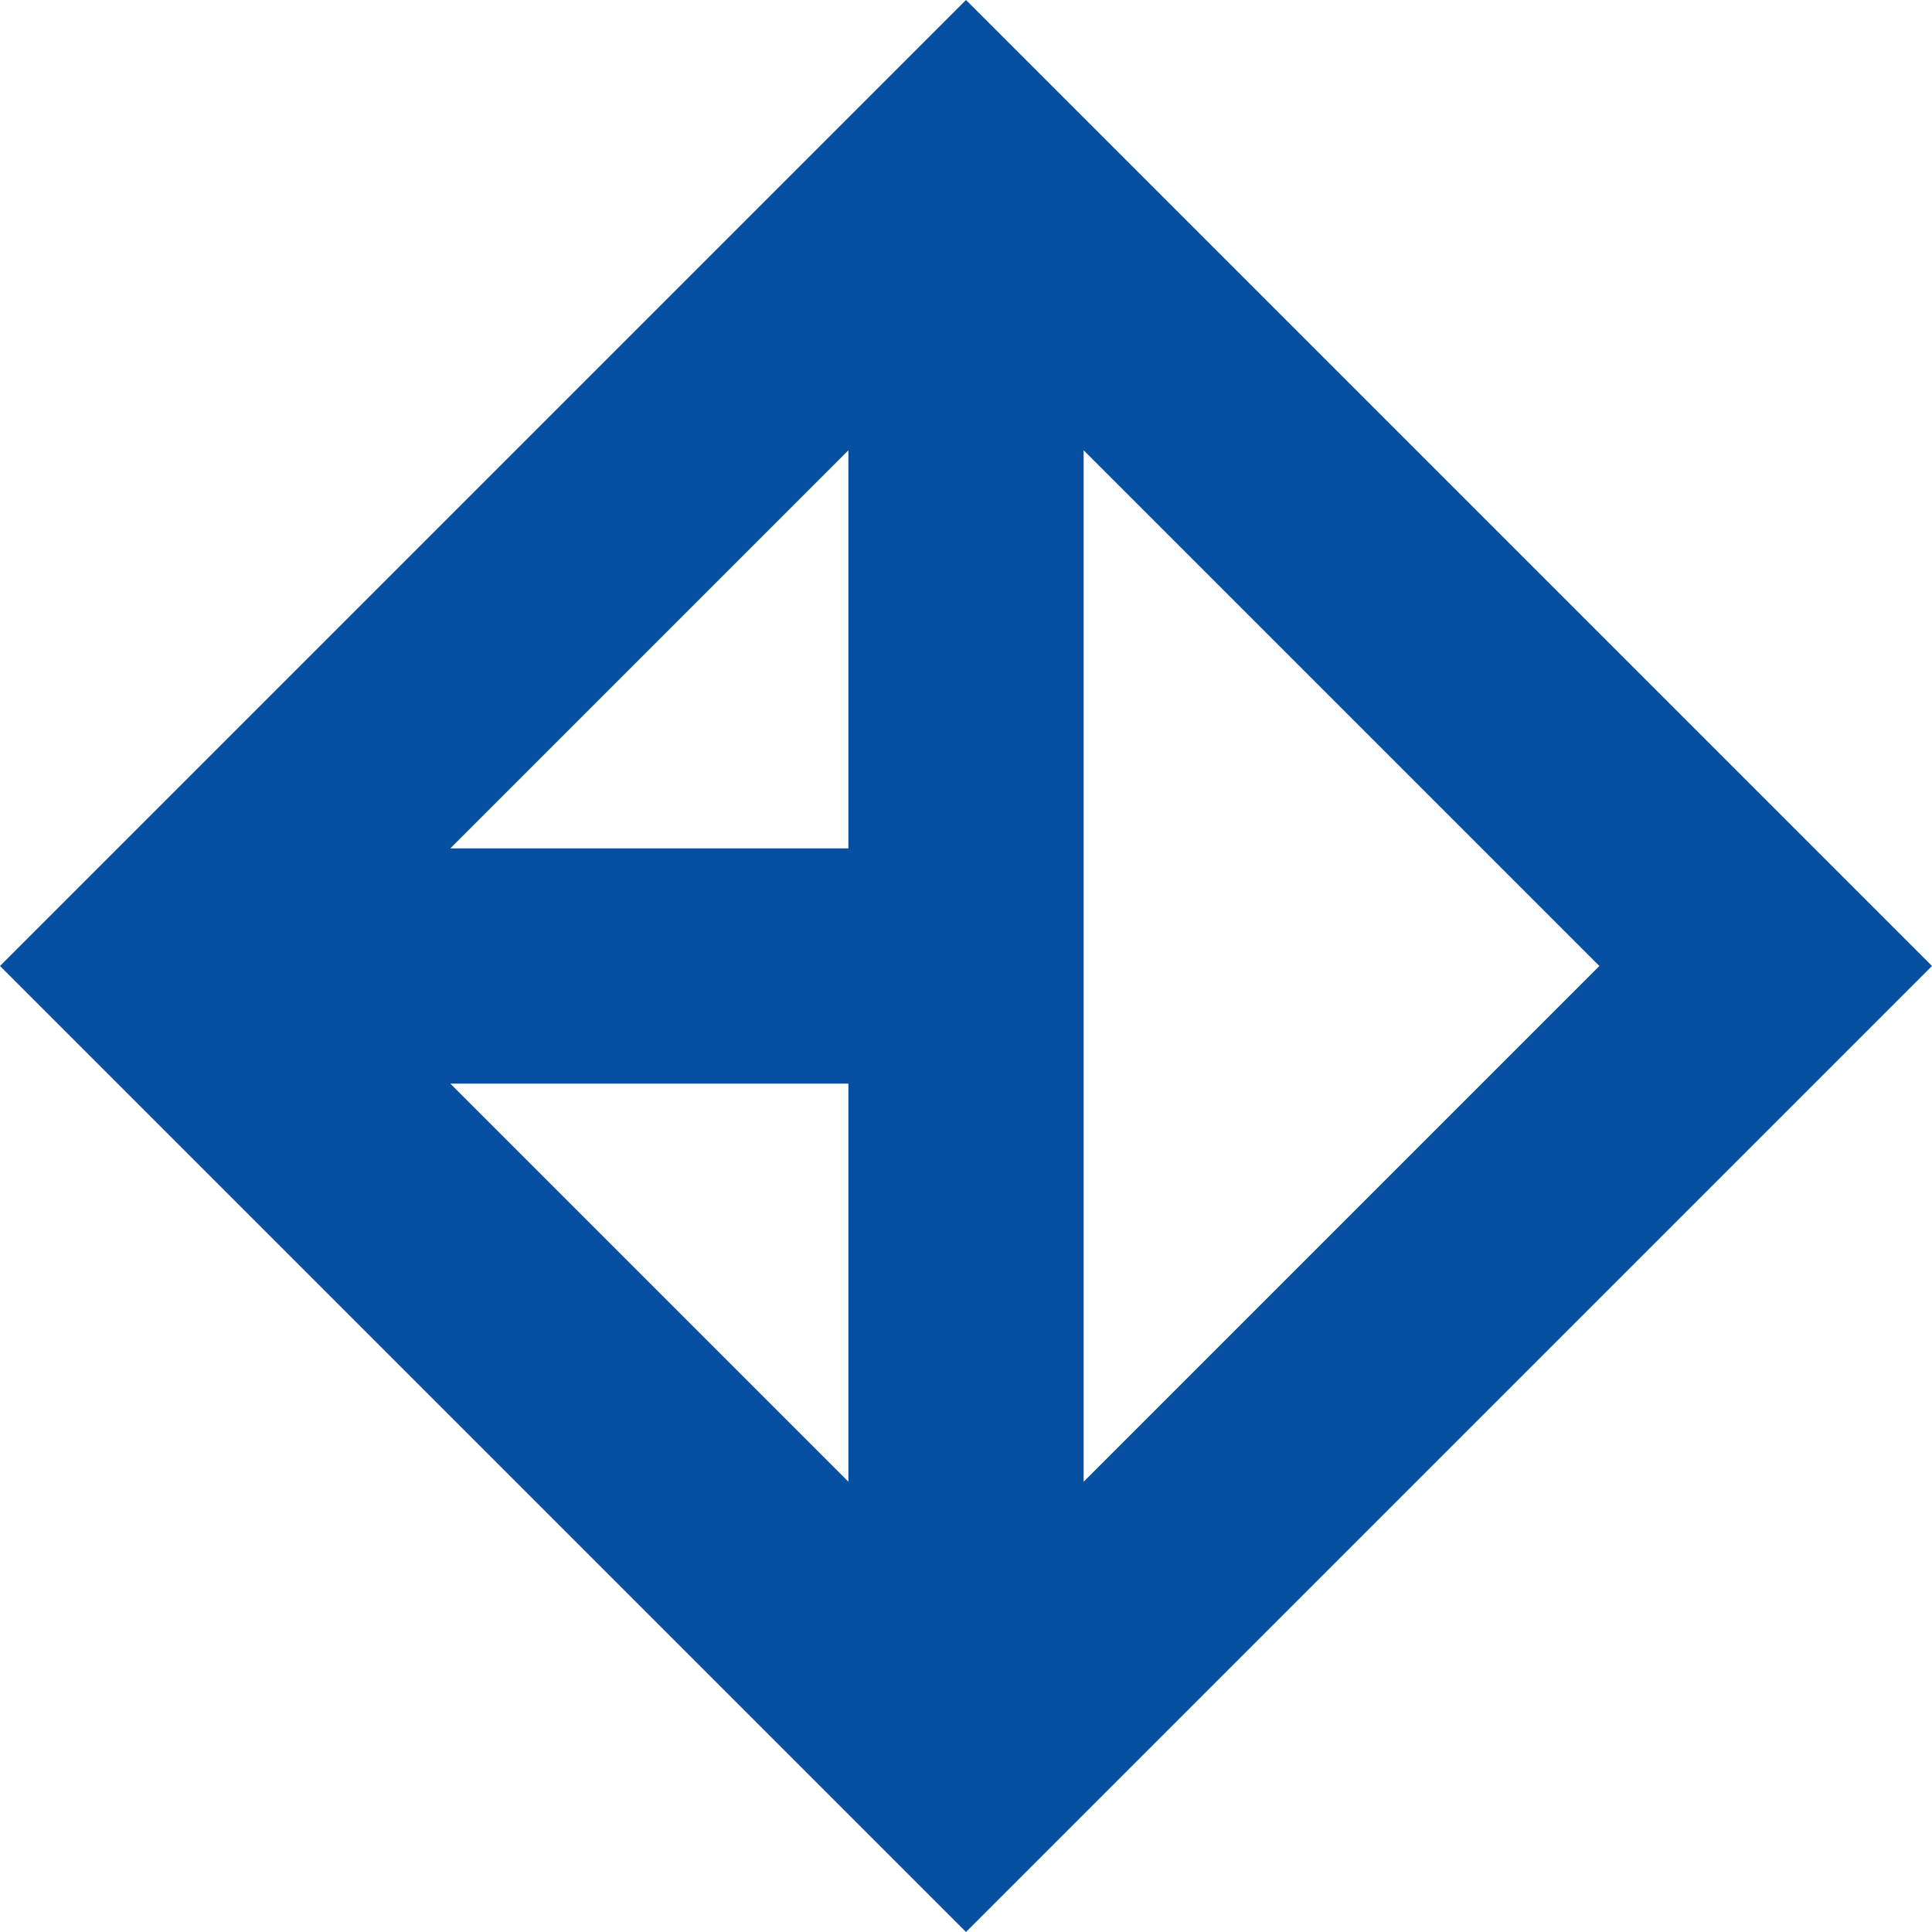 <?xml version="1.0" encoding="utf-8"?>
<!-- Generator: Adobe Illustrator 17.0.0, SVG Export Plug-In . SVG Version: 6.00 Build 0)  -->
<!DOCTYPE svg PUBLIC "-//W3C//DTD SVG 1.1//EN" "http://www.w3.org/Graphics/SVG/1.1/DTD/svg11.dtd">
<svg version="1.1" id="Layer_1" xmlns="http://www.w3.org/2000/svg" xmlns:xlink="http://www.w3.org/1999/xlink" x="0px" y="0px"
	 width="122.822px" height="122.822px" viewBox="0 0 122.822 122.822" enable-background="new 0 0 122.822 122.822"
	 xml:space="preserve">
<g>
	<path fill="#0750A1" d="M61.411,0L0,61.411l61.411,61.411l61.411-61.411L61.411,0z M53.934,53.934H28.626l25.308-25.308V53.934z
		 M53.934,68.888v25.308L28.626,68.888H53.934z M68.889,28.626l32.785,32.785L68.889,94.196V28.626z"/>
</g>
</svg>
